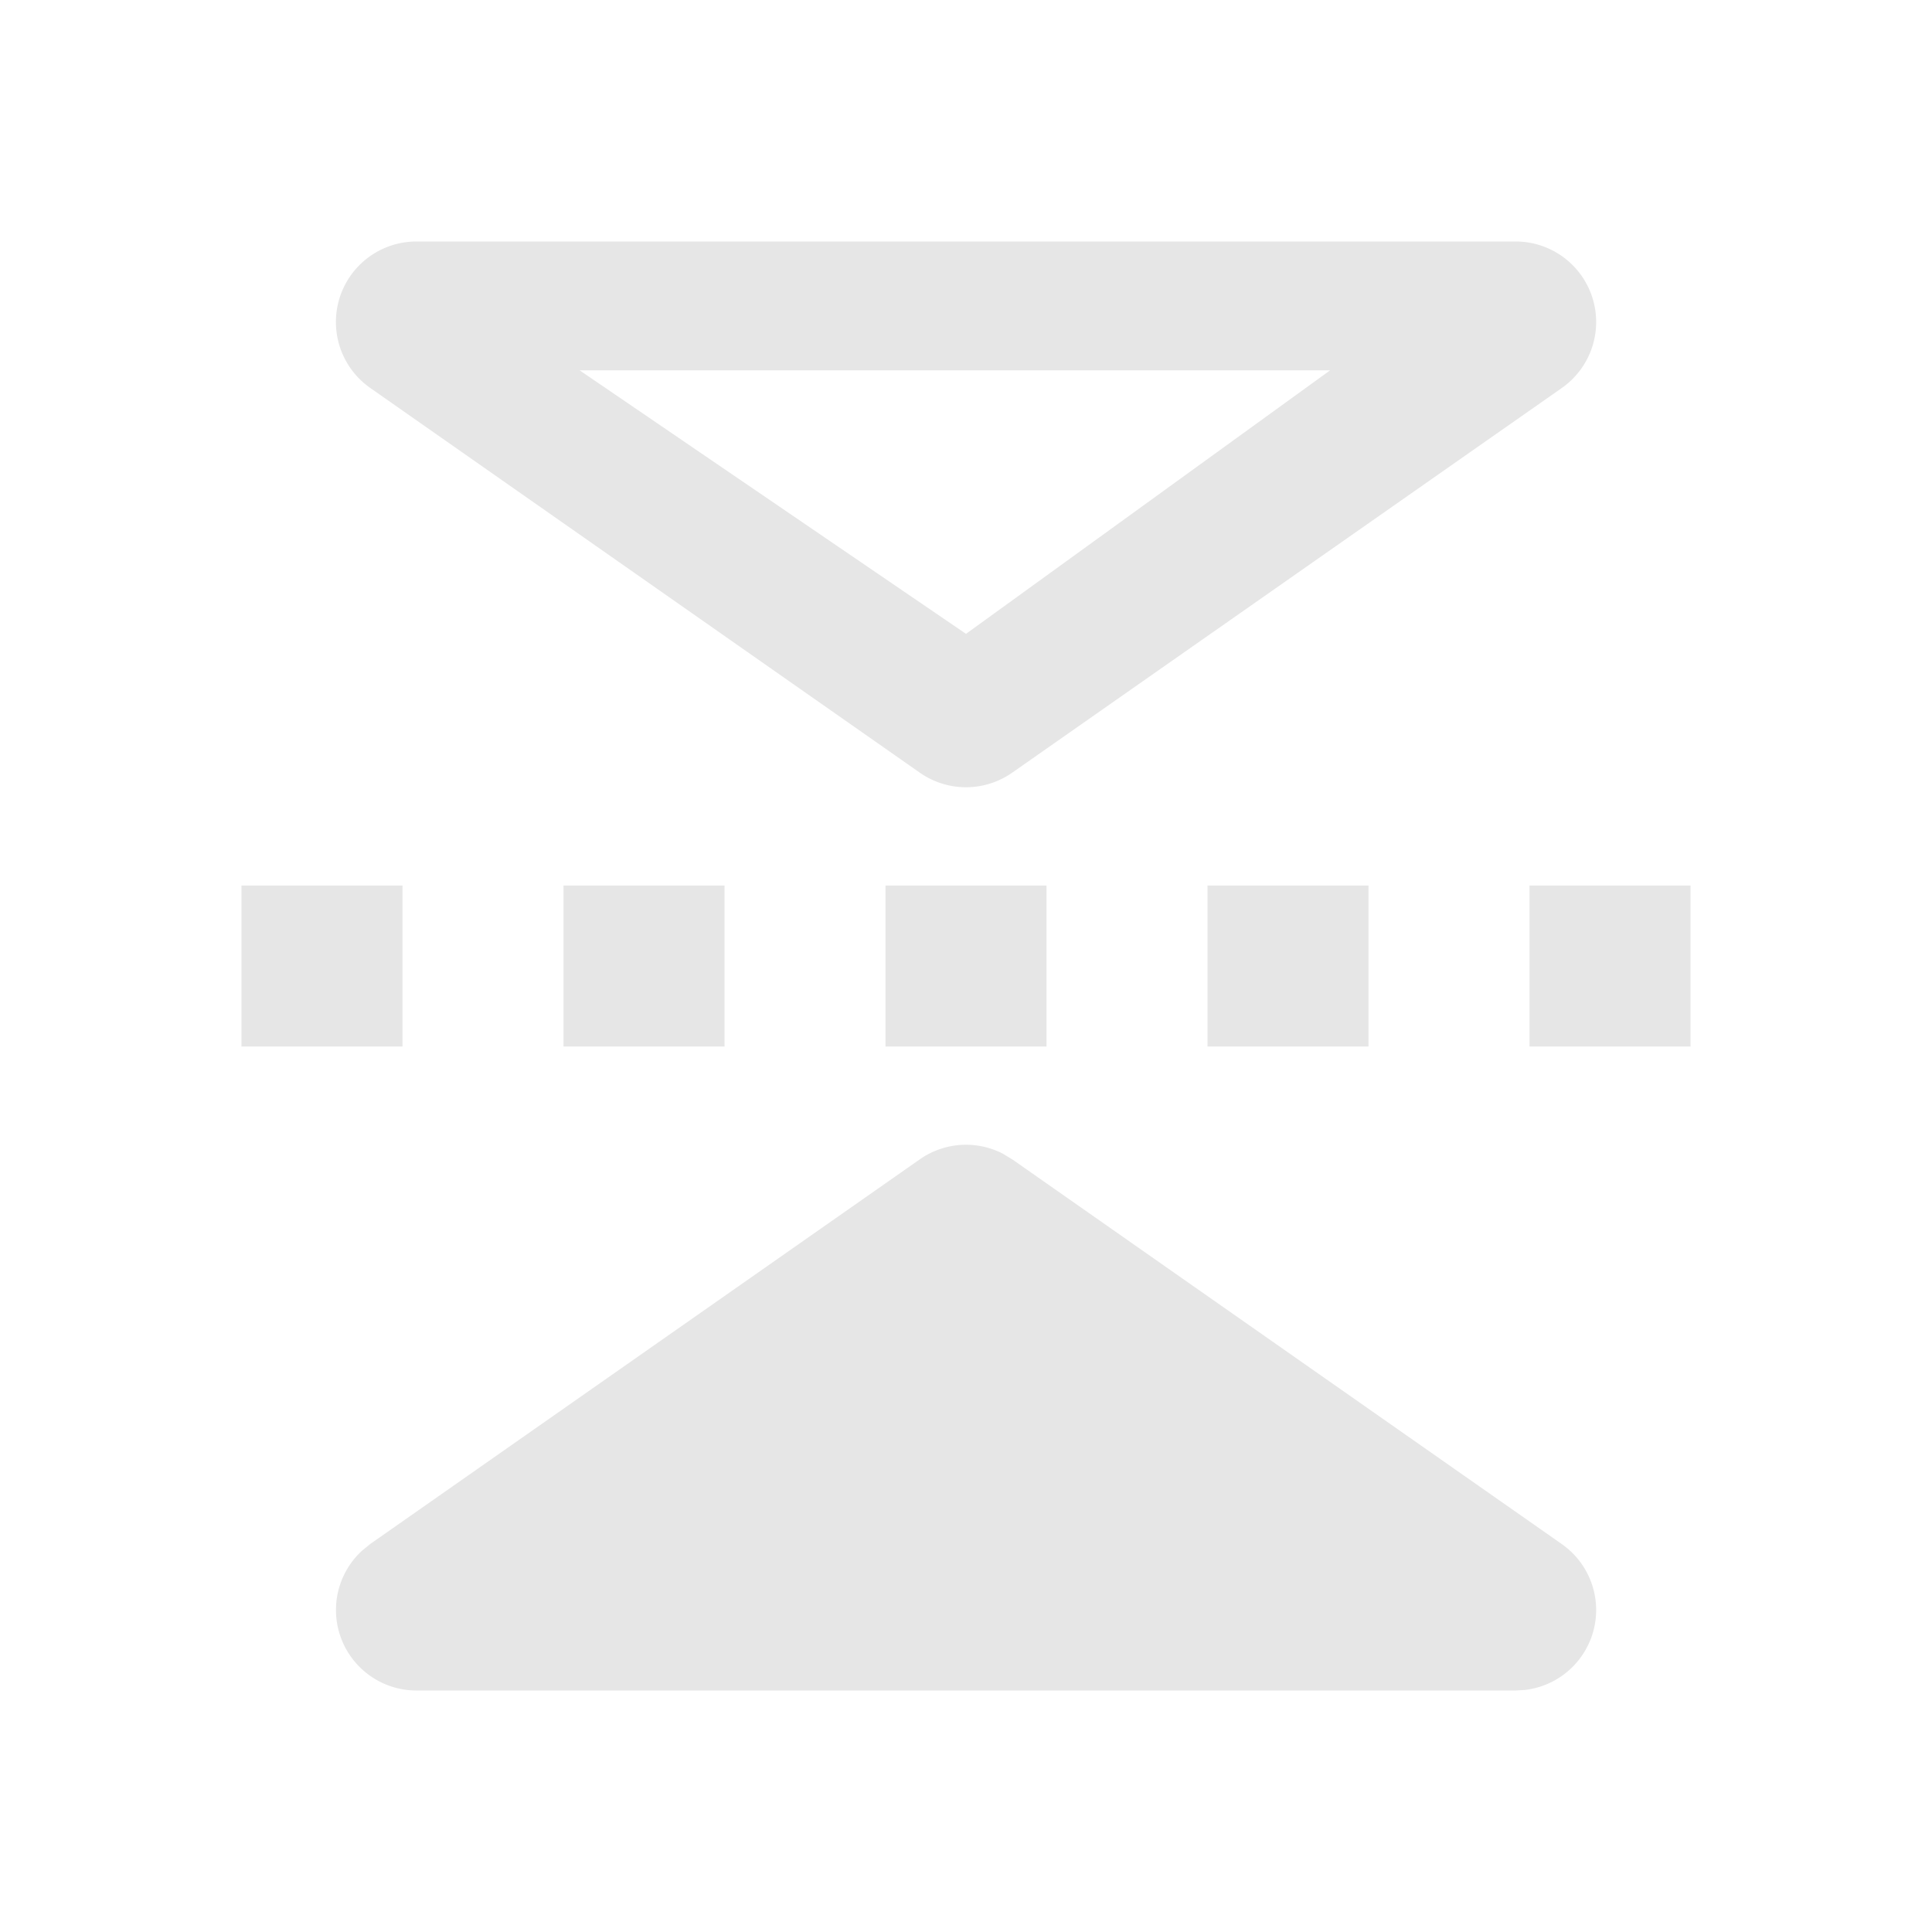 <svg viewBox="0 0 1024 1024" version="1.1" xmlns="http://www.w3.org/2000/svg"
     width="64" height="64">
    <path d="M213.333 554.667H128v-85.333h85.333v85.333z m632.661-384a42.667 42.667 0 0 1-18.219 34.987l-291.328 203.904a42.667 42.667 0 0 1-48.896 0l-291.328-203.947A42.667 42.667 0 0 1 220.672 128h582.656a42.667 42.667 0 0 1 42.667 42.667z m0 682.667a42.667 42.667 0 0 1-37.717 42.368l-4.949 0.299H220.672a42.667 42.667 0 0 1-28.629-74.24l4.181-3.413 291.328-203.904a42.667 42.667 0 0 1 43.861-3.029l5.035 3.029 291.328 203.947a42.667 42.667 0 0 1 18.219 34.944zM384 554.667H298.667v-85.333h85.333v85.333z m320.896-358.4H307.2L512 335.957l192.896-139.605zM554.667 554.667h-85.333v-85.333h85.333v85.333z m170.667 0h-85.333v-85.333h85.333v85.333z m170.667 0h-85.333v-85.333h85.333v85.333z"
          fill="#e6e6e6"/>
</svg>